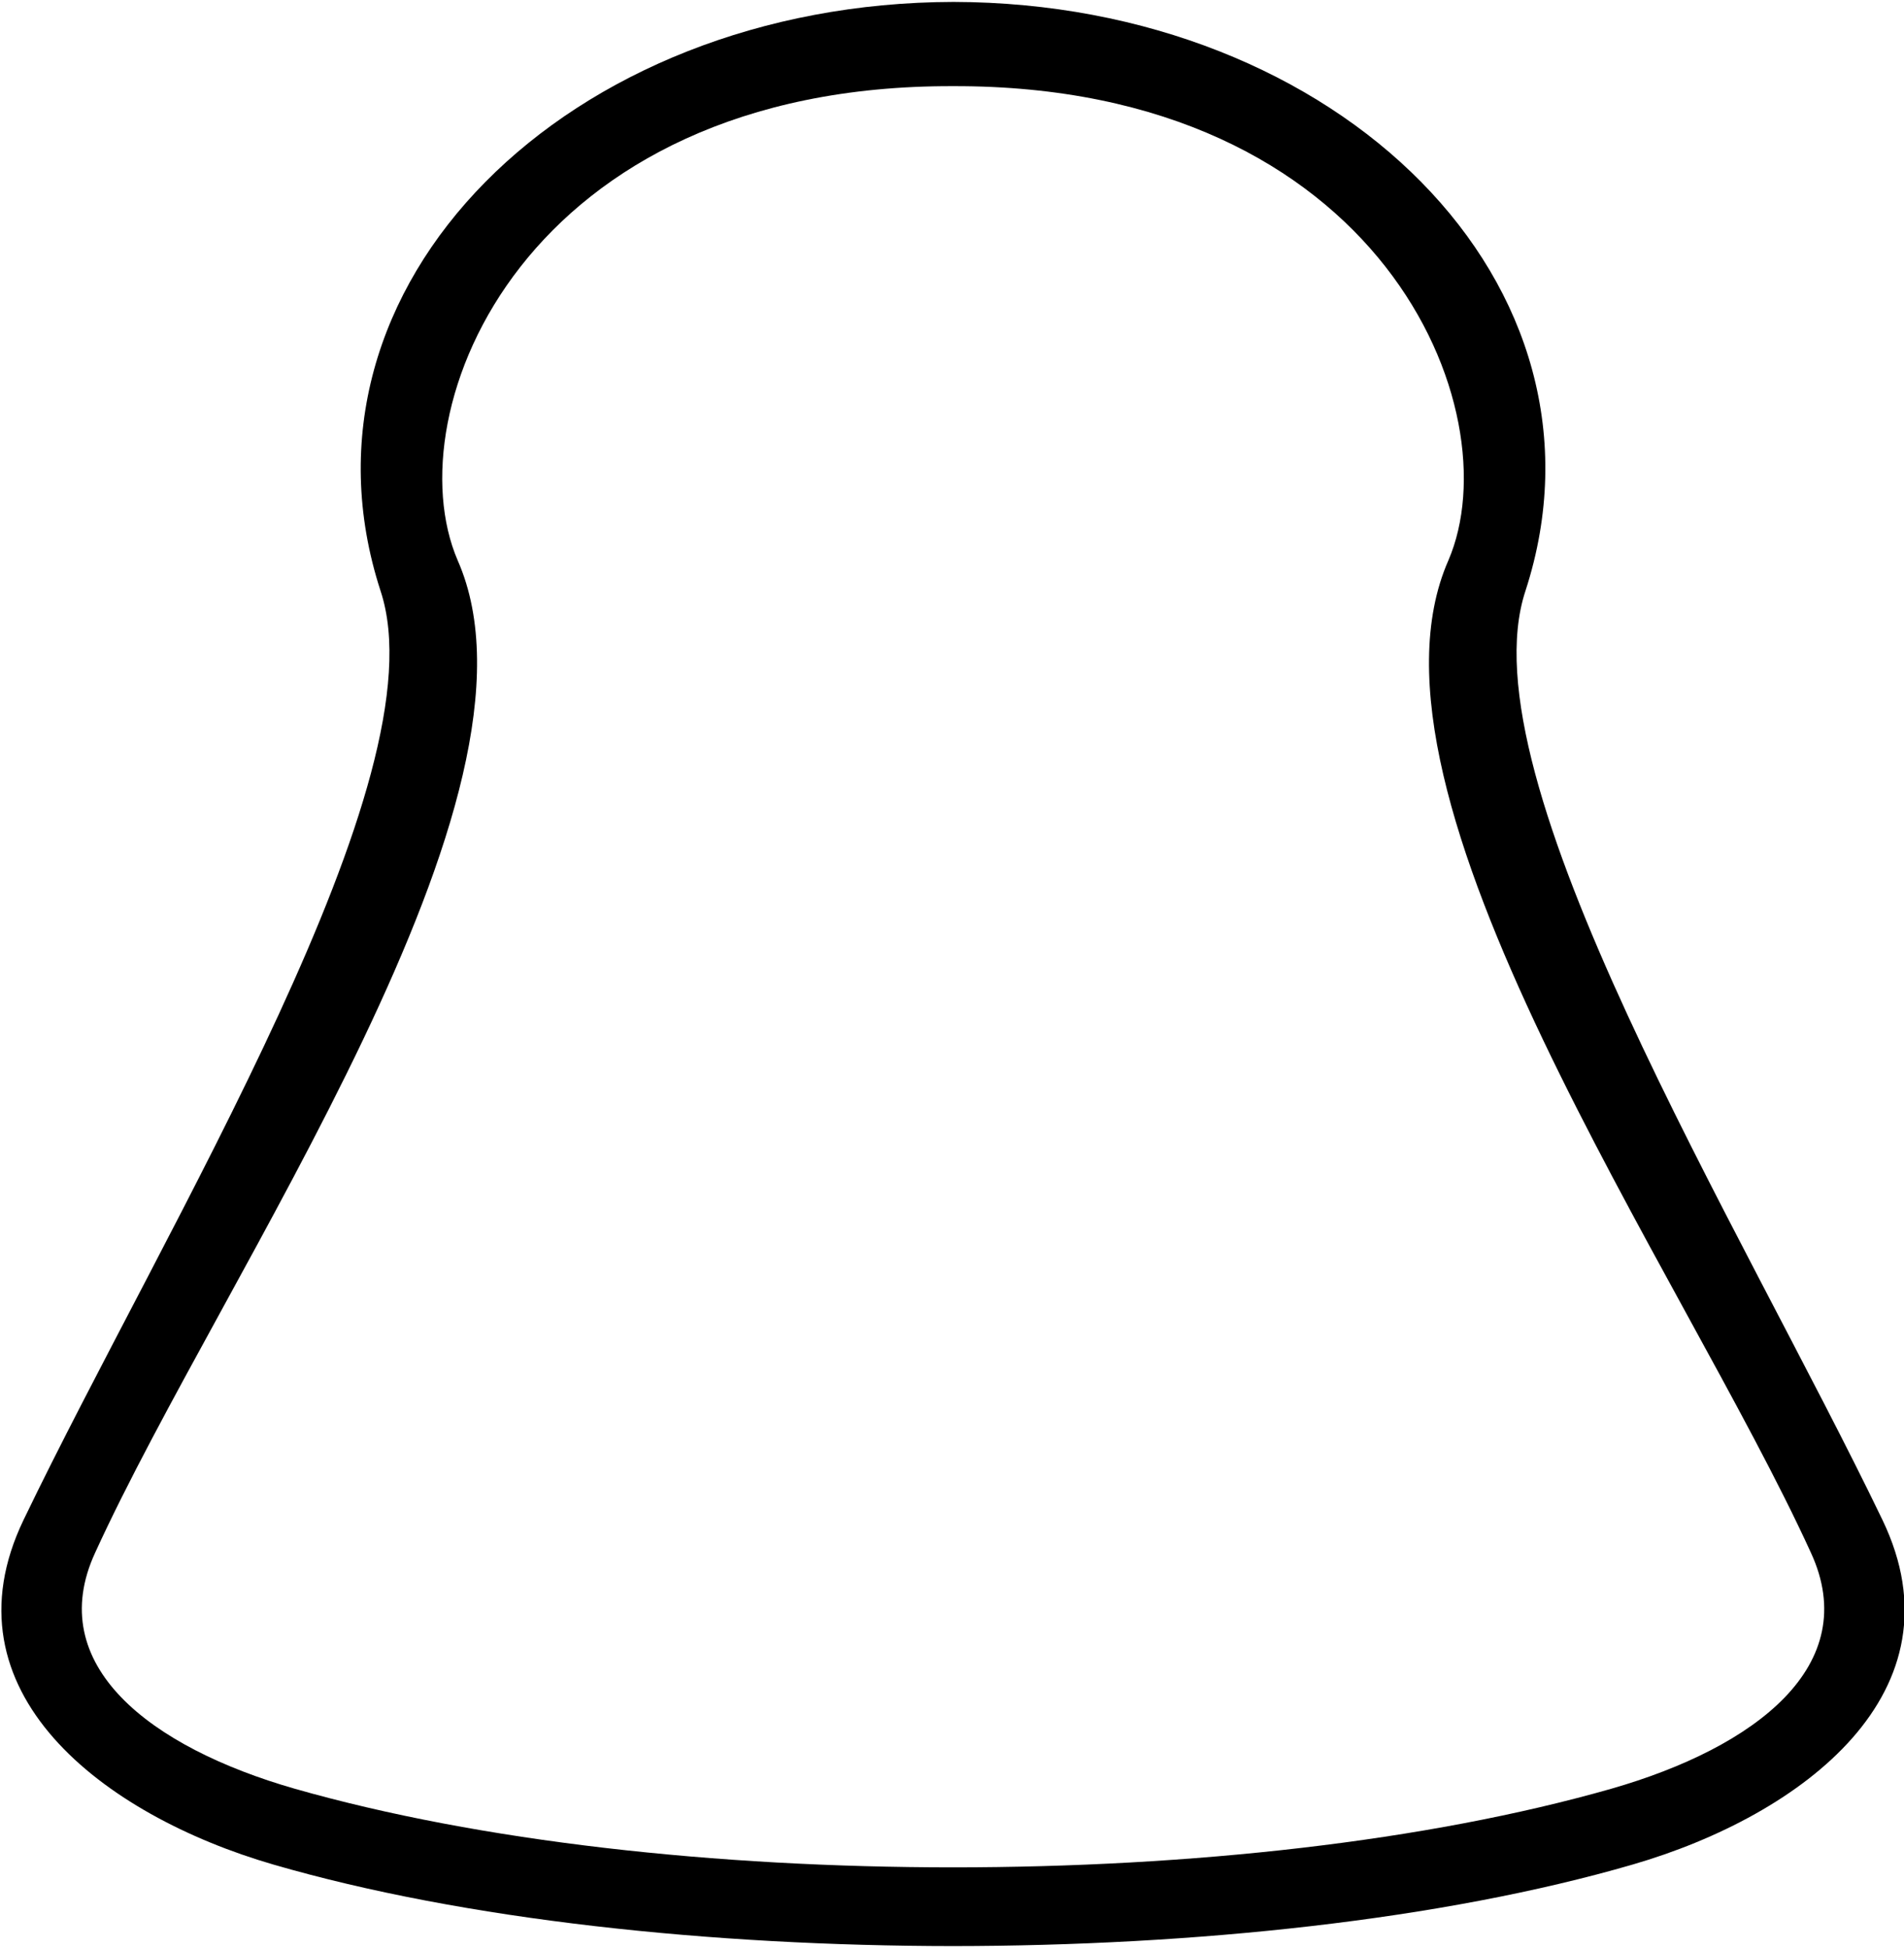 <?xml version="1.0" encoding="UTF-8"?>
<svg xmlns="http://www.w3.org/2000/svg" xmlns:xlink="http://www.w3.org/1999/xlink" width="474pt" height="485pt" viewBox="0 0 474 485" version="1.1">
<g id="surface1">
<path style=" stroke:none;fill-rule:nonzero;fill:rgb(0%,0%,0%);fill-opacity:1;" d="M 468.625 378.395 C 433.16 304.695 364.332 193.633 379.766 147.102 C 404.504 70.969 333.27 0.676 237.383 0.48 C 141.492 0.676 69.996 70.969 94.734 147.102 C 110.168 193.633 41.34 304.695 5.875 378.395 C -14.695 421.129 25.66 451.902 68.023 464.211 C 115.645 478.051 177.309 484.48 237.25 484.52 C 297.191 484.48 358.855 478.051 406.477 464.211 C 448.84 451.902 489.195 421.129 468.625 378.395 Z M 401.105 445.355 C 355.039 458.488 296.355 464.918 237.277 464.918 C 178.199 464.918 119.473 458.488 73.406 445.355 C 37.461 435.043 10.723 414.621 23.699 386.551 C 55.648 316.574 139.66 198.023 113.945 139.535 C 97.91 102.289 130.566 21.141 237.238 21.453 C 343.906 21.141 376.602 102.289 360.57 139.535 C 334.852 198.023 418.863 316.574 450.812 386.551 C 463.789 414.621 437.055 435.043 401.105 445.355 "/>
</g>
</svg>
